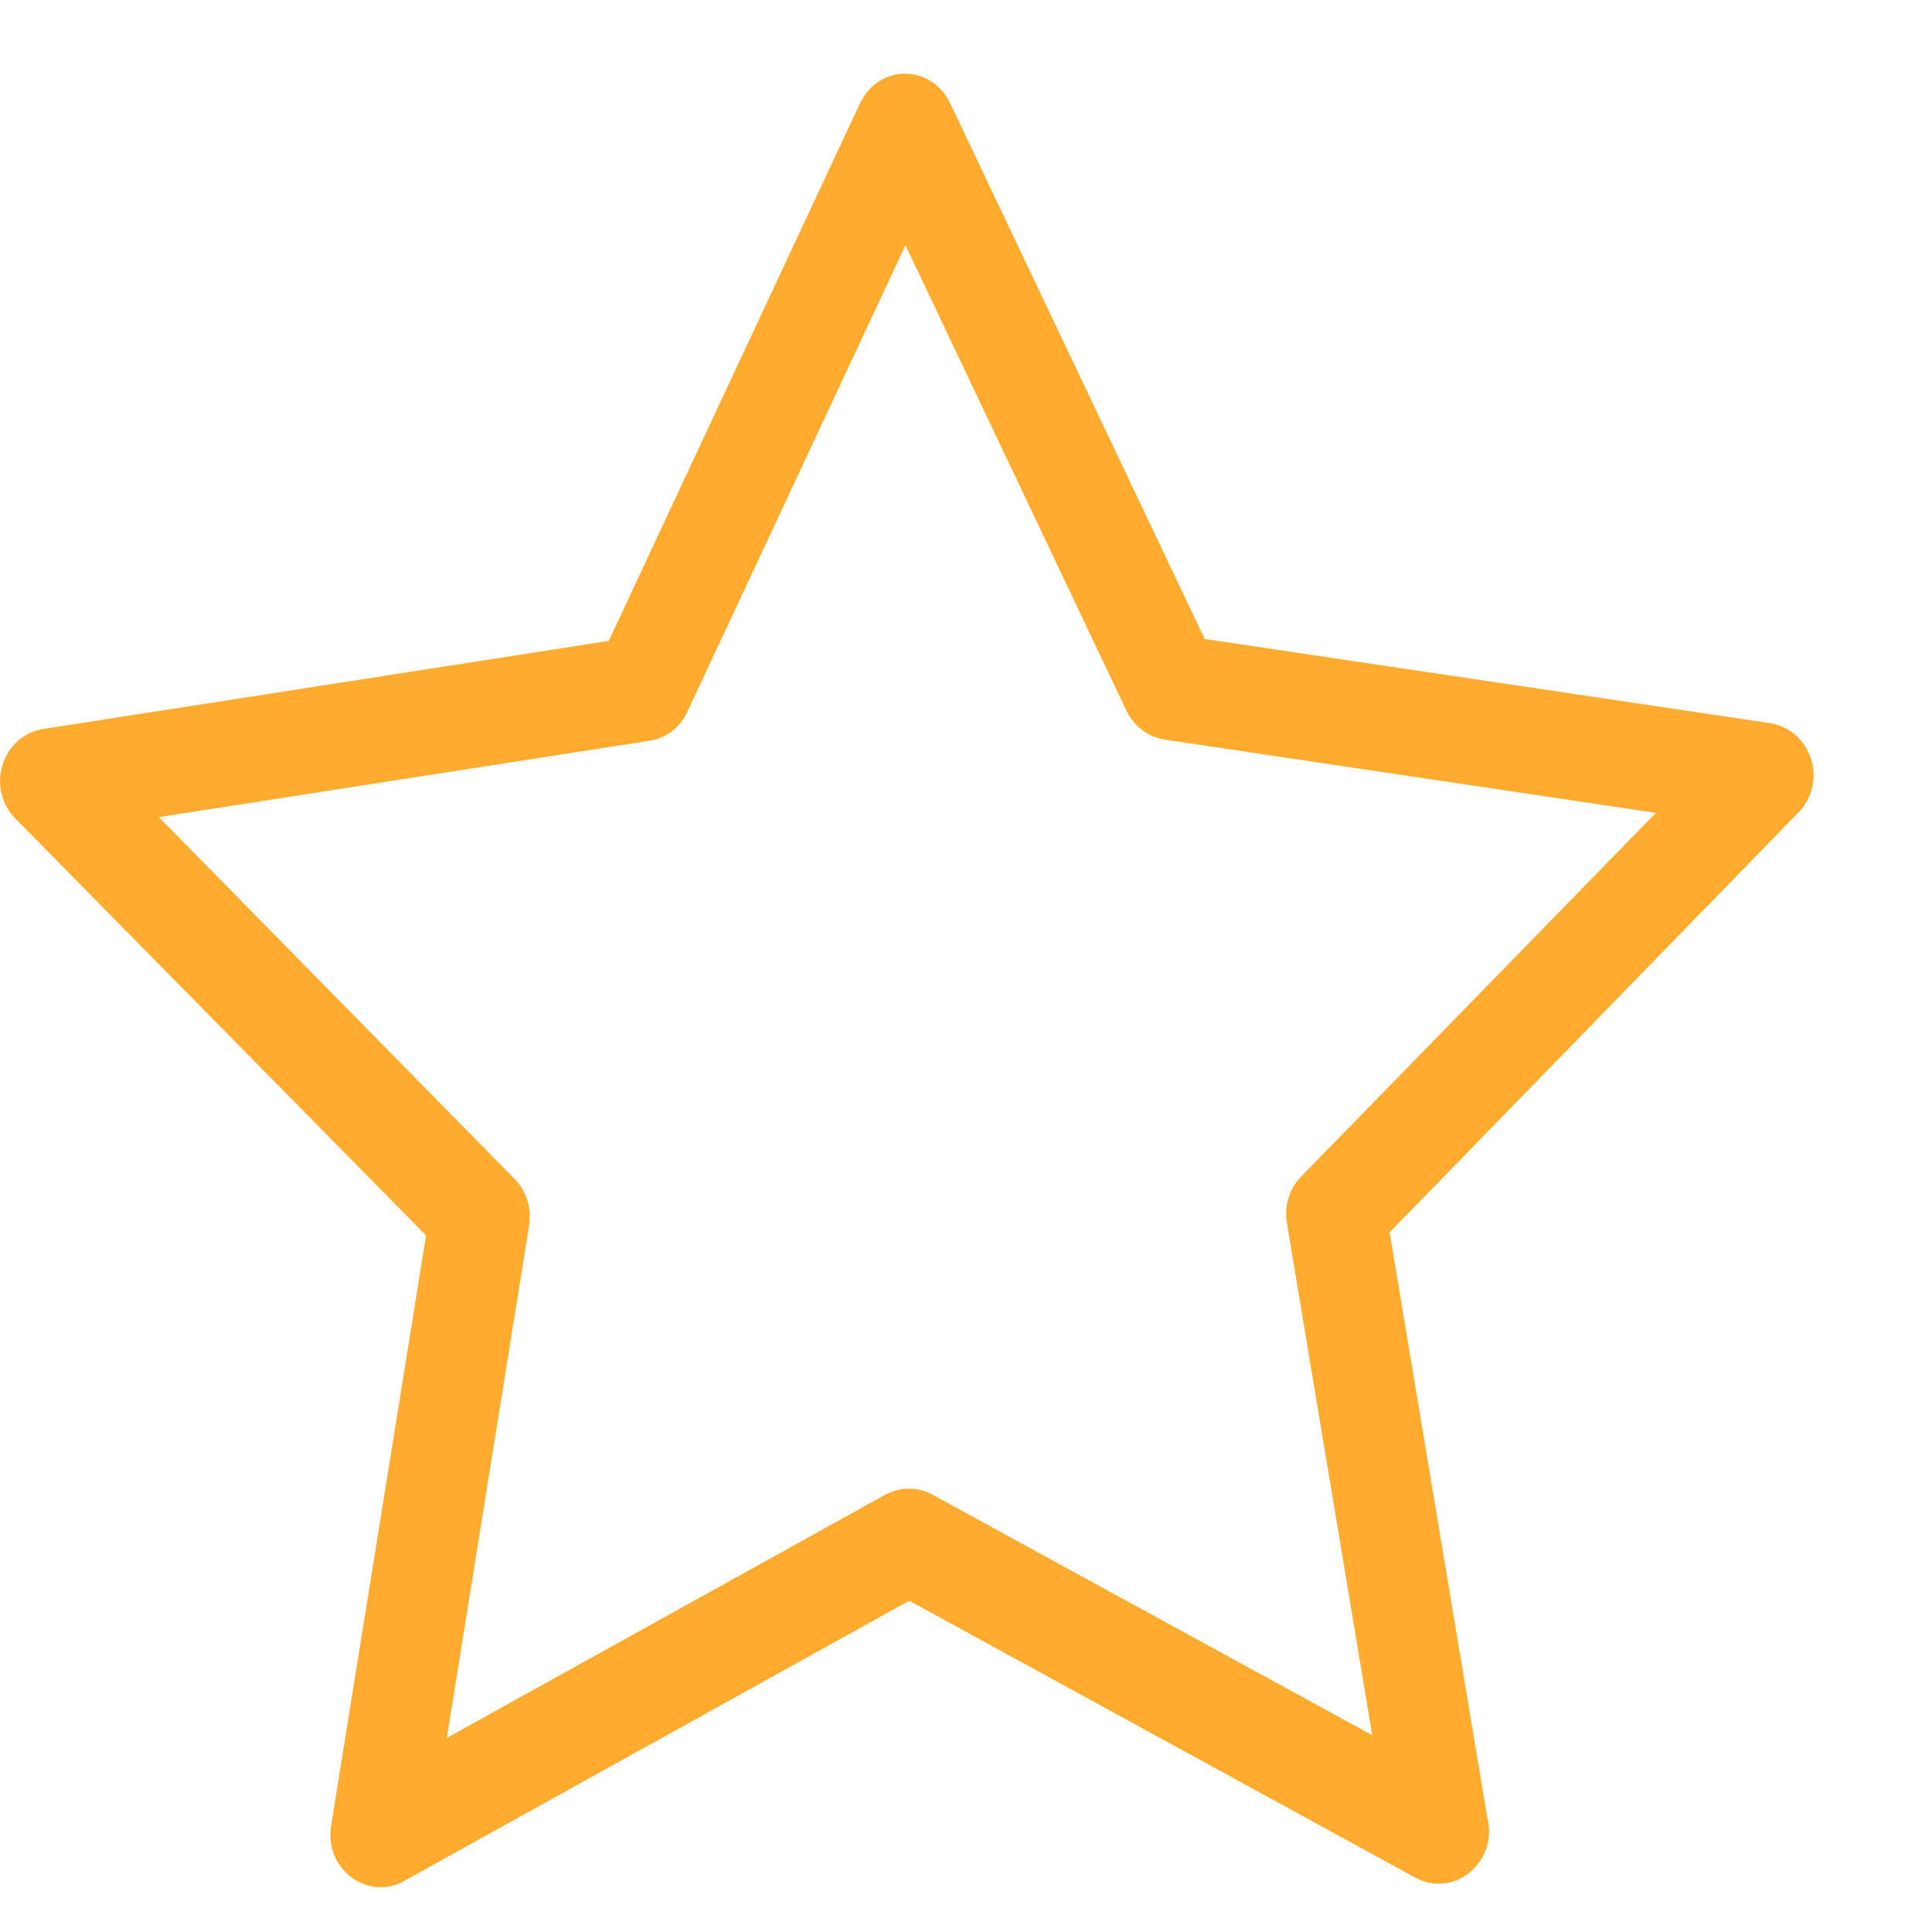 <svg width="15" height="15" viewBox="0 0 15 15" fill="none" xmlns="http://www.w3.org/2000/svg">
<path d="M14.061 5.893C14.014 5.745 13.893 5.639 13.746 5.615L9.353 4.961L7.376 0.799C7.31 0.66 7.174 0.572 7.027 0.572C6.879 0.572 6.744 0.66 6.677 0.802L4.726 4.976L0.334 5.66C0.187 5.684 0.065 5.79 0.019 5.939C-0.027 6.087 0.013 6.25 0.12 6.356L3.308 9.592L2.571 14.174C2.545 14.329 2.605 14.483 2.727 14.574C2.793 14.625 2.874 14.652 2.955 14.652C3.019 14.652 3.079 14.637 3.137 14.604L7.059 12.428L10.992 14.58C11.05 14.61 11.11 14.625 11.171 14.625C11.385 14.625 11.561 14.44 11.561 14.216C11.561 14.183 11.558 14.153 11.549 14.123L10.789 9.568L13.957 6.314C14.069 6.205 14.107 6.041 14.061 5.893ZM10.102 9.135C10.009 9.229 9.969 9.365 9.992 9.498L10.654 13.472L7.238 11.604C7.125 11.541 6.989 11.544 6.874 11.604L3.469 13.493L4.108 9.513C4.128 9.38 4.088 9.247 3.995 9.153L1.233 6.344L5.044 5.751C5.172 5.73 5.281 5.648 5.336 5.527L7.03 1.904L8.746 5.518C8.804 5.639 8.914 5.721 9.041 5.742L12.856 6.311L10.102 9.135Z" fill="#FFAB2E"/>
</svg>

